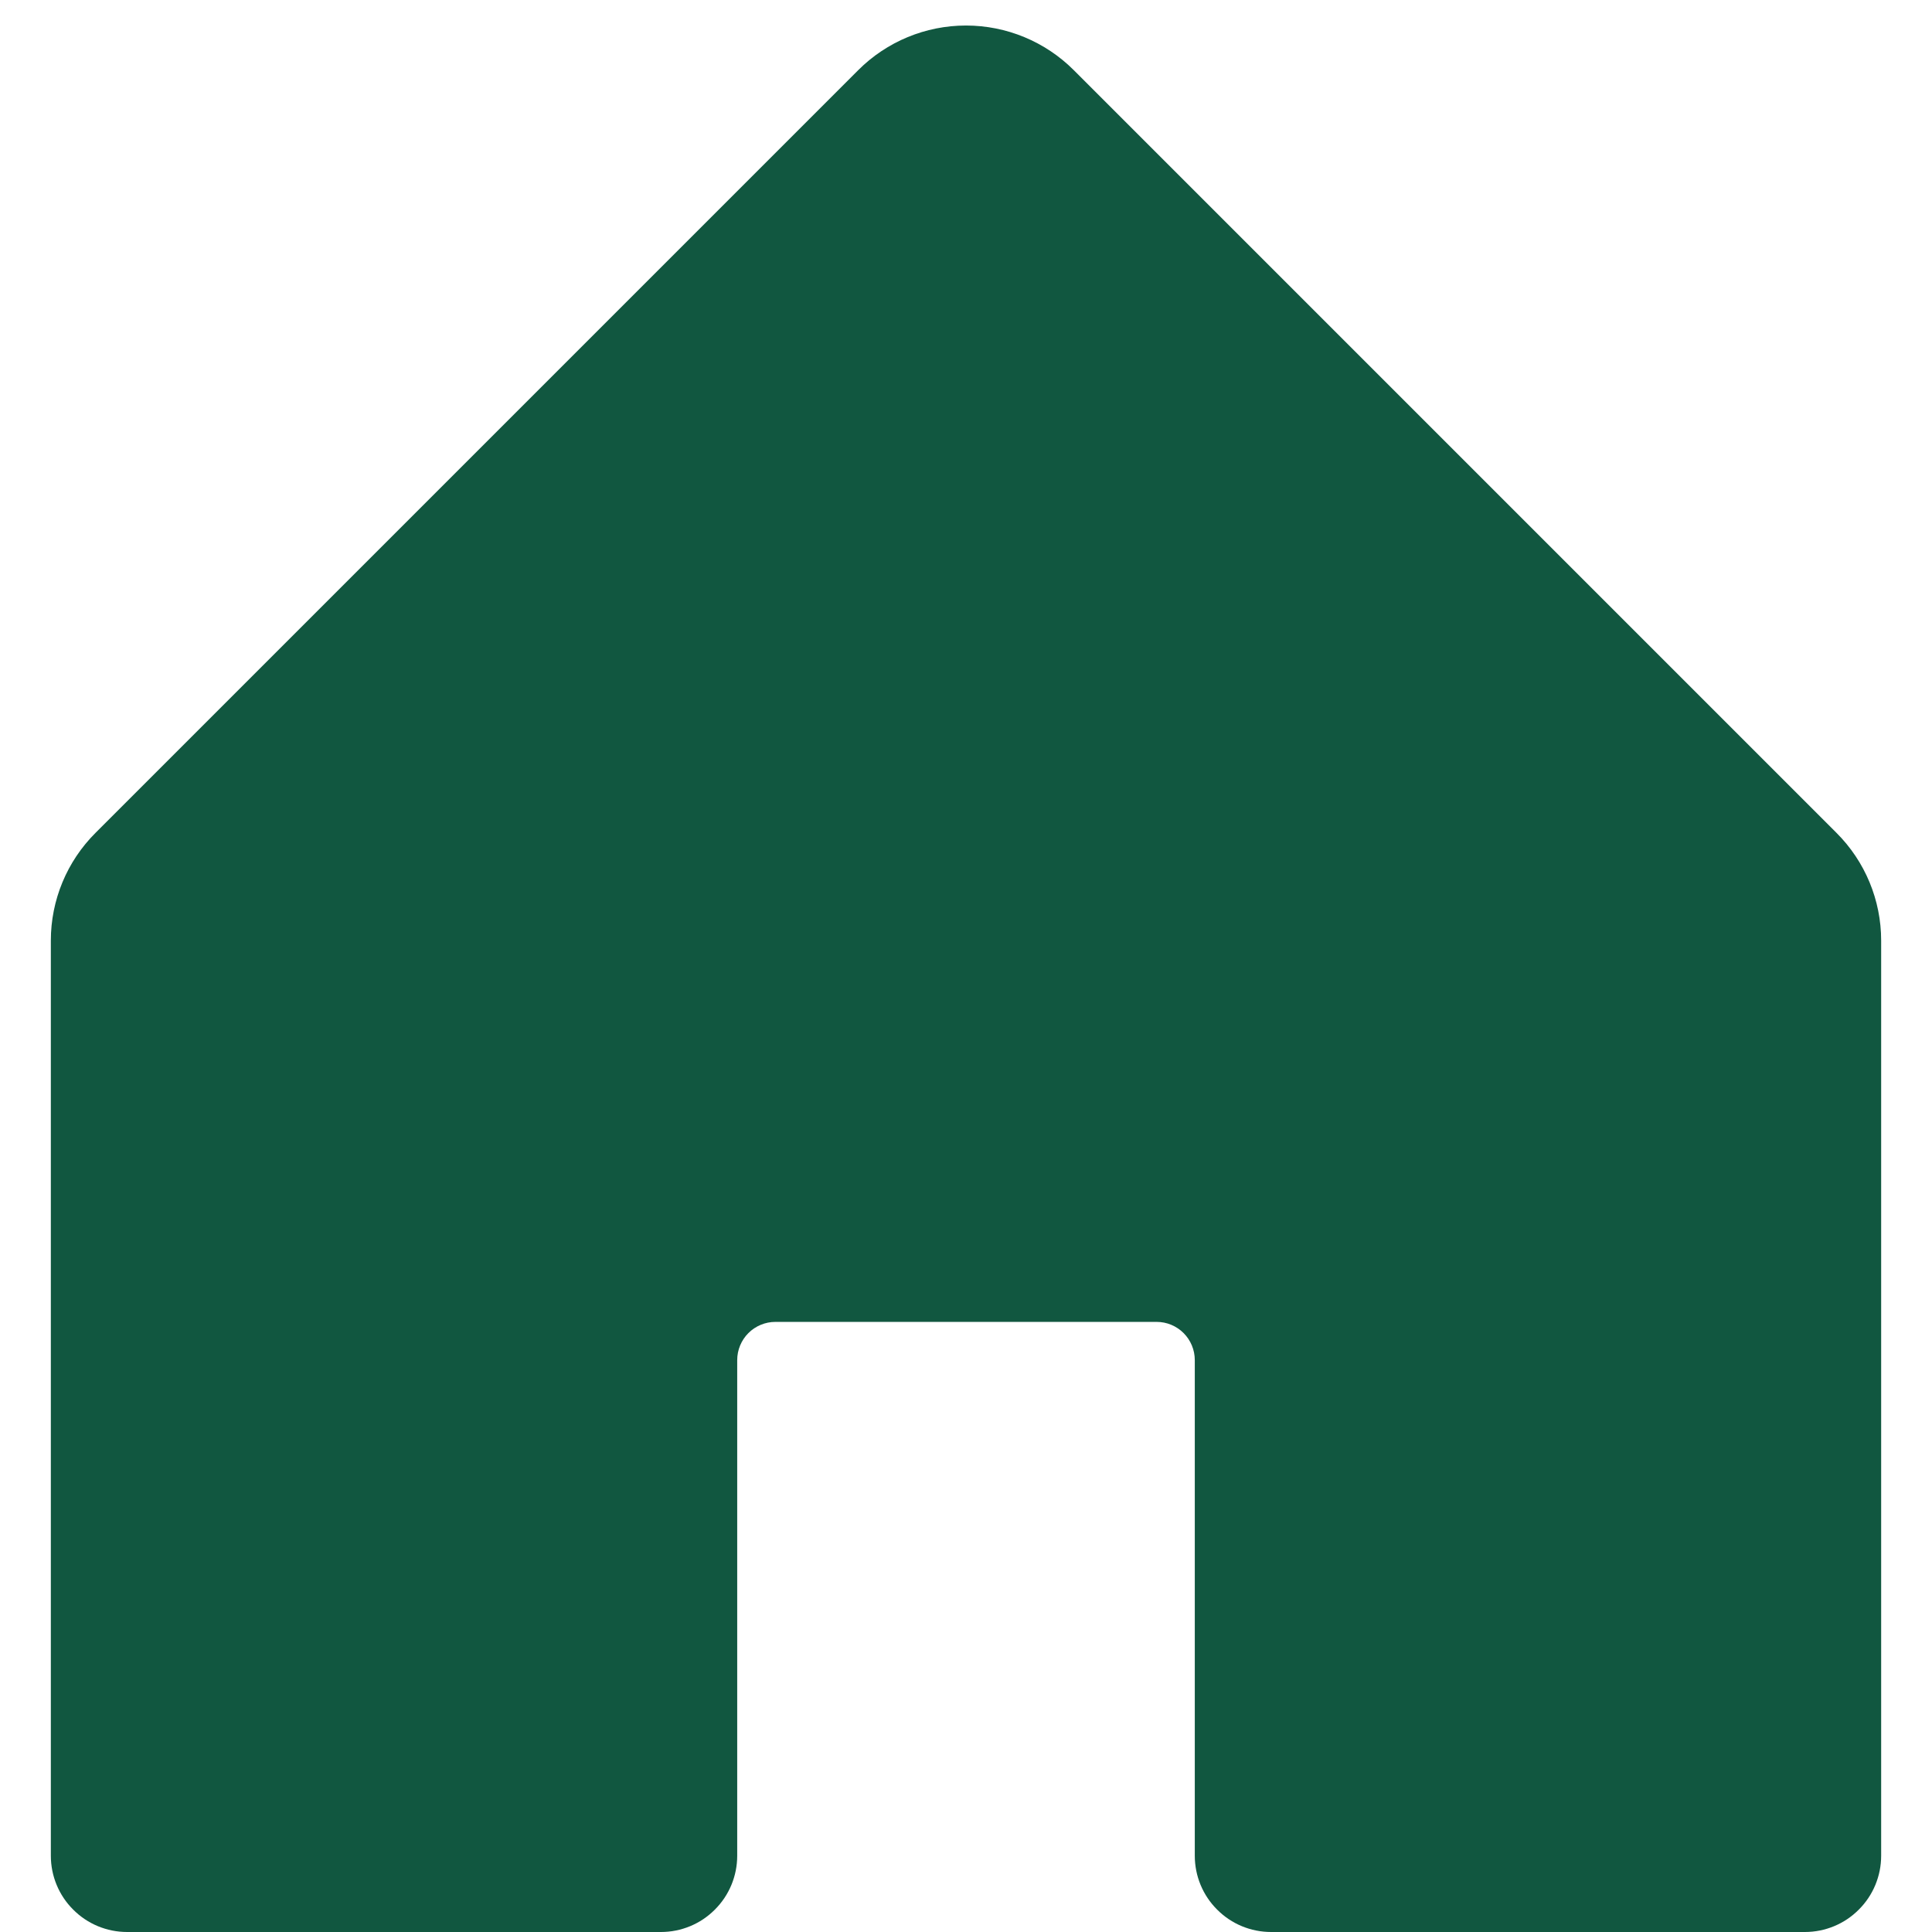 <svg width="19" height="19" viewBox="0 0 19 19" fill="none" xmlns="http://www.w3.org/2000/svg">
<path d="M18.5 9.25V18.25C18.5 18.449 18.421 18.64 18.28 18.78C18.14 18.921 17.949 19 17.75 19H12.5C12.301 19 12.11 18.921 11.97 18.78C11.829 18.64 11.75 18.449 11.75 18.25V13.375C11.75 13.276 11.71 13.18 11.64 13.11C11.57 13.04 11.475 13 11.375 13H7.625C7.526 13 7.43 13.04 7.36 13.11C7.29 13.18 7.25 13.276 7.25 13.375V18.25C7.25 18.449 7.171 18.64 7.03 18.78C6.89 18.921 6.699 19 6.5 19H1.25C1.051 19 0.86 18.921 0.72 18.78C0.579 18.64 0.5 18.449 0.5 18.25V9.25C0.5 8.852 0.658 8.471 0.94 8.19L8.44 0.69C8.721 0.409 9.102 0.251 9.5 0.251C9.898 0.251 10.279 0.409 10.56 0.69L18.06 8.19C18.342 8.471 18.5 8.852 18.5 9.25Z" fill="#115740"/>
</svg>
